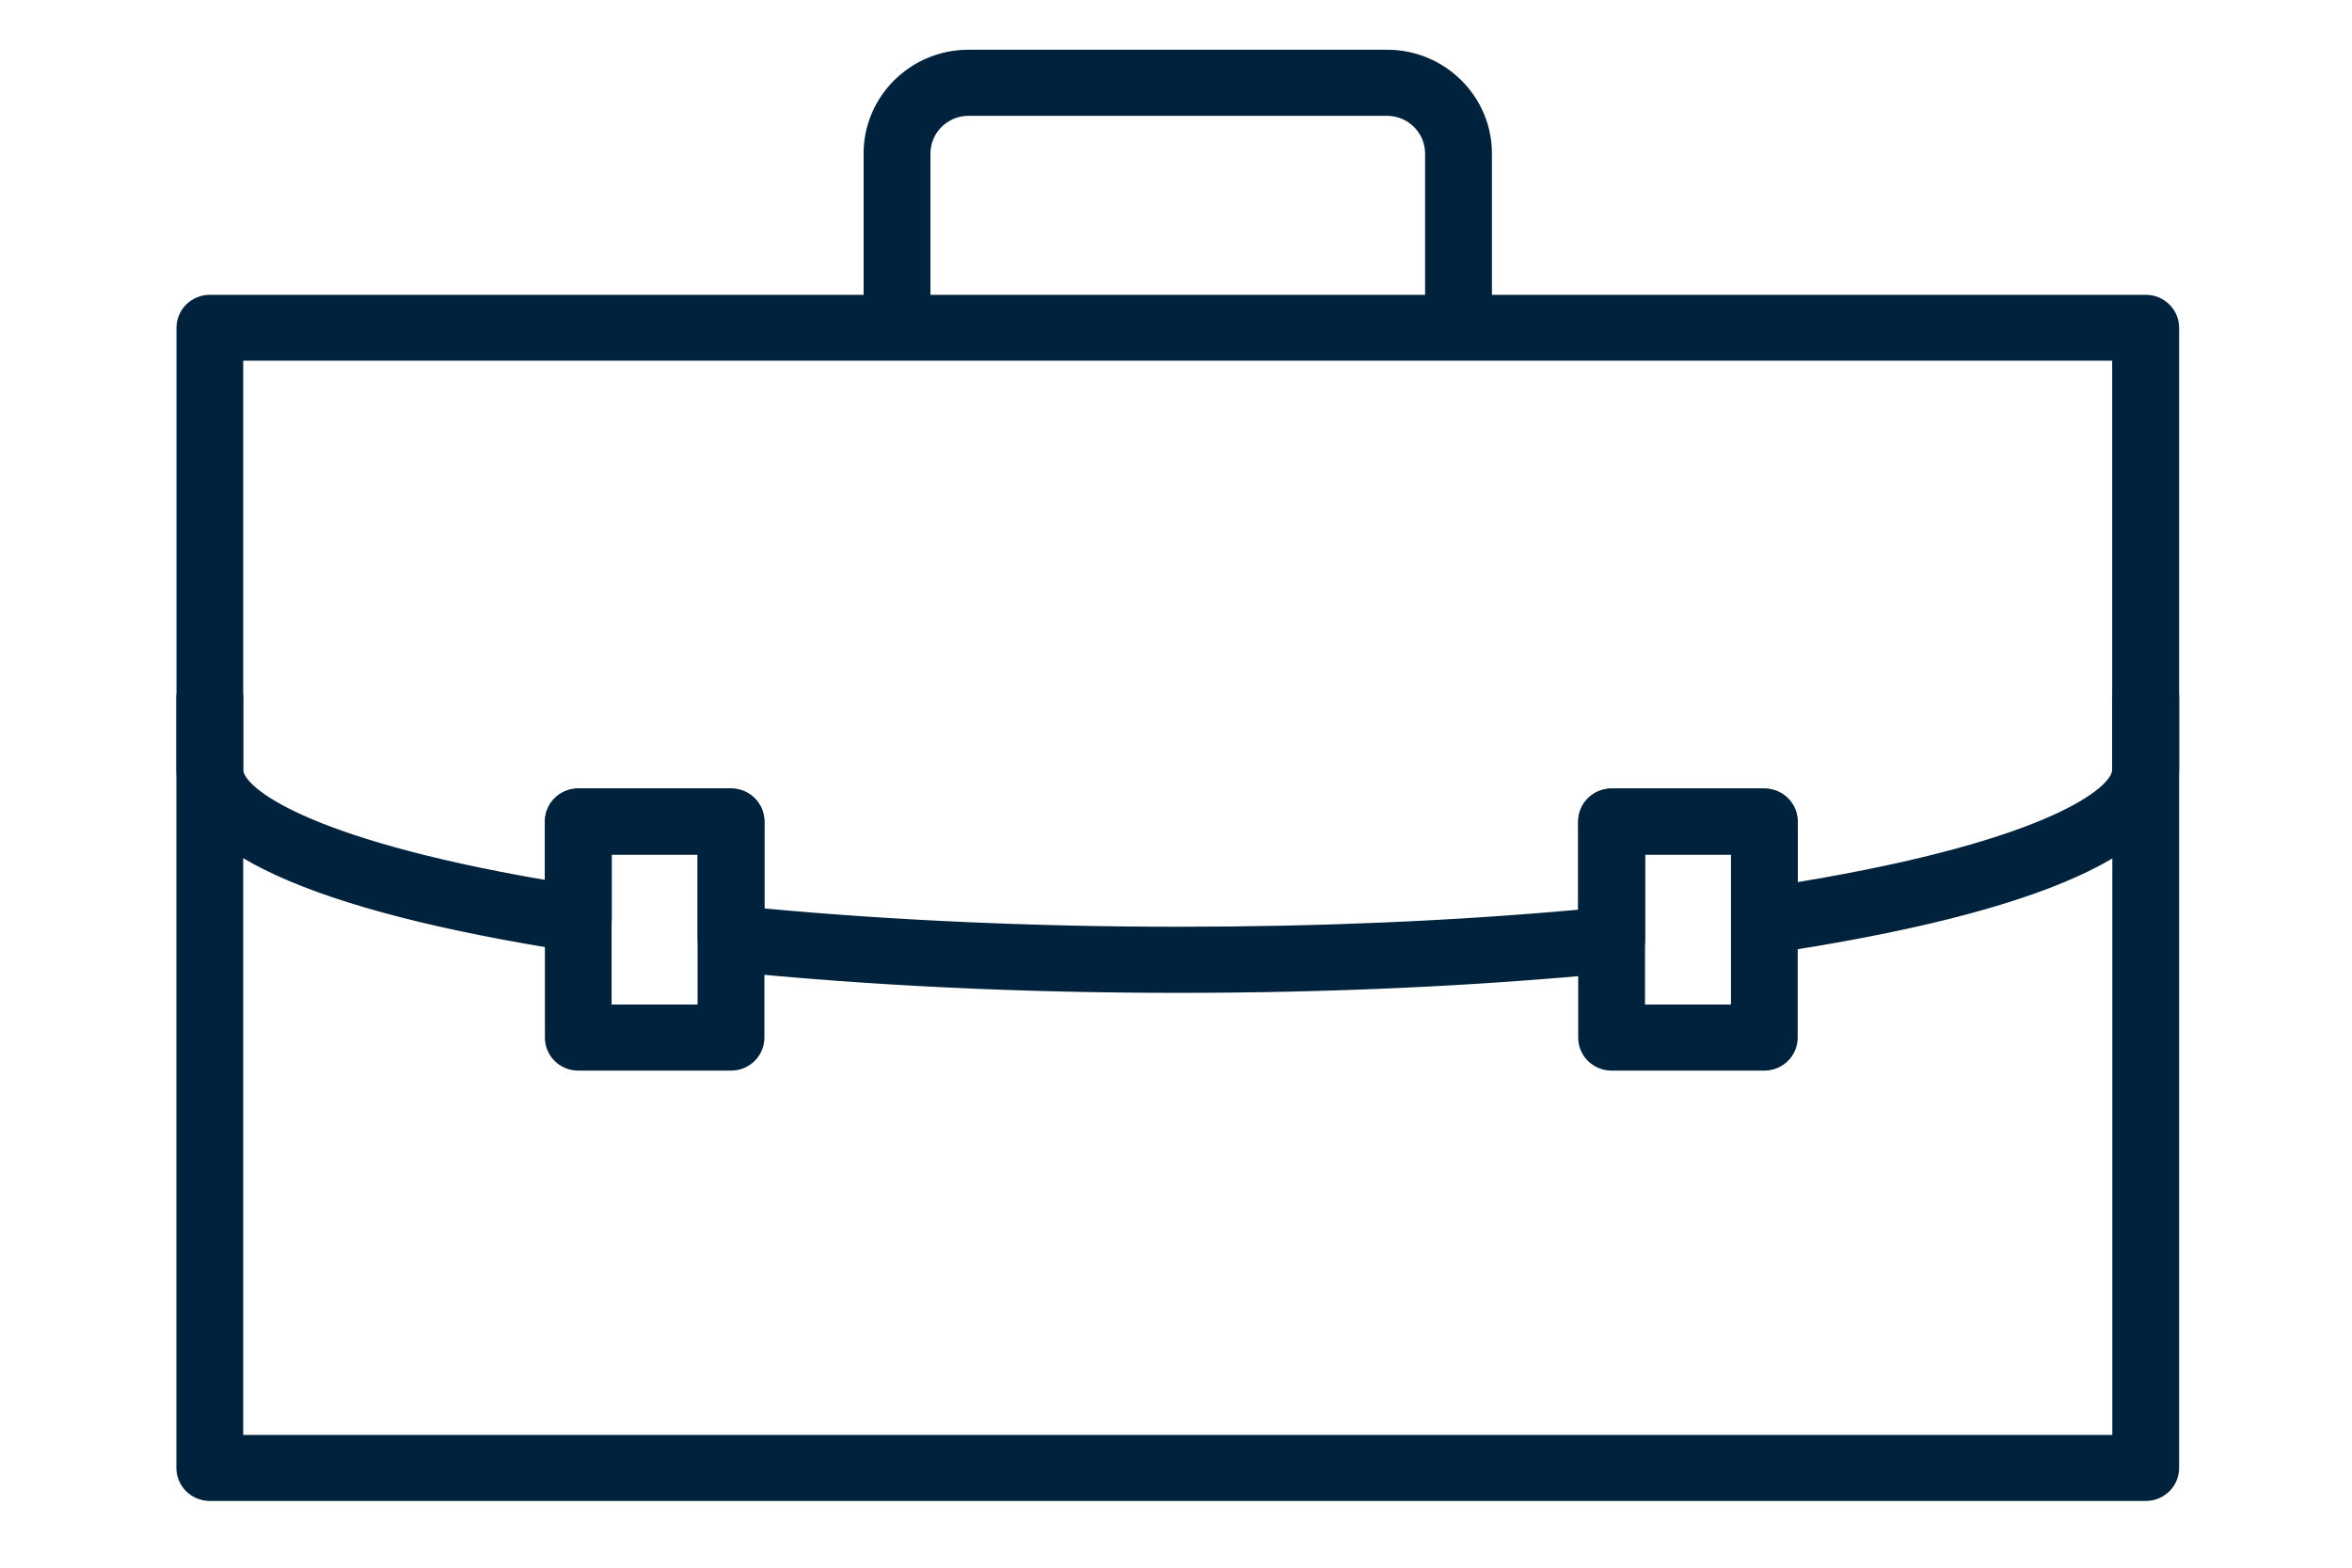 <svg width="96" height="64" viewBox="0 0 96 64" fill="none" xmlns="http://www.w3.org/2000/svg">
<path d="M87.578 61.275H8.561C7.807 61.275 7.2 60.67 7.2 59.928V28.351H9.927V58.58H86.217V28.351H88.944V59.928C88.944 60.675 88.333 61.275 87.583 61.275H87.578Z" fill="#00223C"/>
<path d="M48.07 40.533C41.612 40.533 35.433 40.235 29.699 39.652C29.005 39.583 28.477 39 28.477 38.309V34.889H24.969V37.519C24.969 37.912 24.794 38.288 24.493 38.542C24.192 38.797 23.791 38.91 23.398 38.849C12.655 37.182 7.204 34.682 7.204 31.426V13.383C7.204 12.636 7.815 12.036 8.566 12.036H87.582C88.337 12.036 88.944 12.64 88.944 13.383V31.426C88.944 34.747 83.319 37.273 72.222 38.931C71.83 38.992 71.433 38.875 71.132 38.62C70.831 38.365 70.656 37.99 70.656 37.597V34.889H67.148V38.37C67.148 39.065 66.615 39.644 65.917 39.713C60.327 40.257 54.327 40.533 48.074 40.533H48.07ZM31.2 37.087C36.449 37.575 42.253 37.834 48.07 37.834C53.886 37.834 59.267 37.601 64.416 37.139V33.537C64.416 32.79 65.027 32.19 65.777 32.19H72.013C72.768 32.19 73.374 32.795 73.374 33.537V36.012C83.804 34.285 86.212 32.086 86.212 31.421V14.726H9.927V31.421C9.927 32.065 12.24 34.202 22.241 35.921V33.533C22.241 32.786 22.852 32.186 23.603 32.186H29.838C30.593 32.186 31.2 32.79 31.2 33.533V37.083V37.087Z" fill="#00223C"/>
<path d="M60.895 13.379H58.167V6.266C58.167 5.42 57.469 4.729 56.614 4.729H39.53C38.675 4.729 37.977 5.42 37.977 6.266V13.379H35.249V6.266C35.249 3.93 37.169 2.03 39.53 2.03H56.614C58.974 2.03 60.895 3.93 60.895 6.266V13.379Z" fill="#00223C"/>
<path d="M29.838 43.707H23.603C22.848 43.707 22.241 43.103 22.241 42.36V33.542C22.241 32.795 22.852 32.194 23.603 32.194H29.838C30.593 32.194 31.2 32.799 31.2 33.542V42.36C31.2 43.107 30.589 43.707 29.838 43.707ZM24.964 41.008H28.473V34.885H24.964V41.008Z" fill="#00223C"/>
<path d="M72.013 43.707H65.778C65.023 43.707 64.416 43.103 64.416 42.36V33.542C64.416 32.795 65.027 32.194 65.778 32.194H72.013C72.768 32.194 73.375 32.799 73.375 33.542V42.36C73.375 43.107 72.764 43.707 72.013 43.707ZM67.143 41.008H70.652V34.885H67.143V41.008Z" fill="#00223C"/>
</svg>
